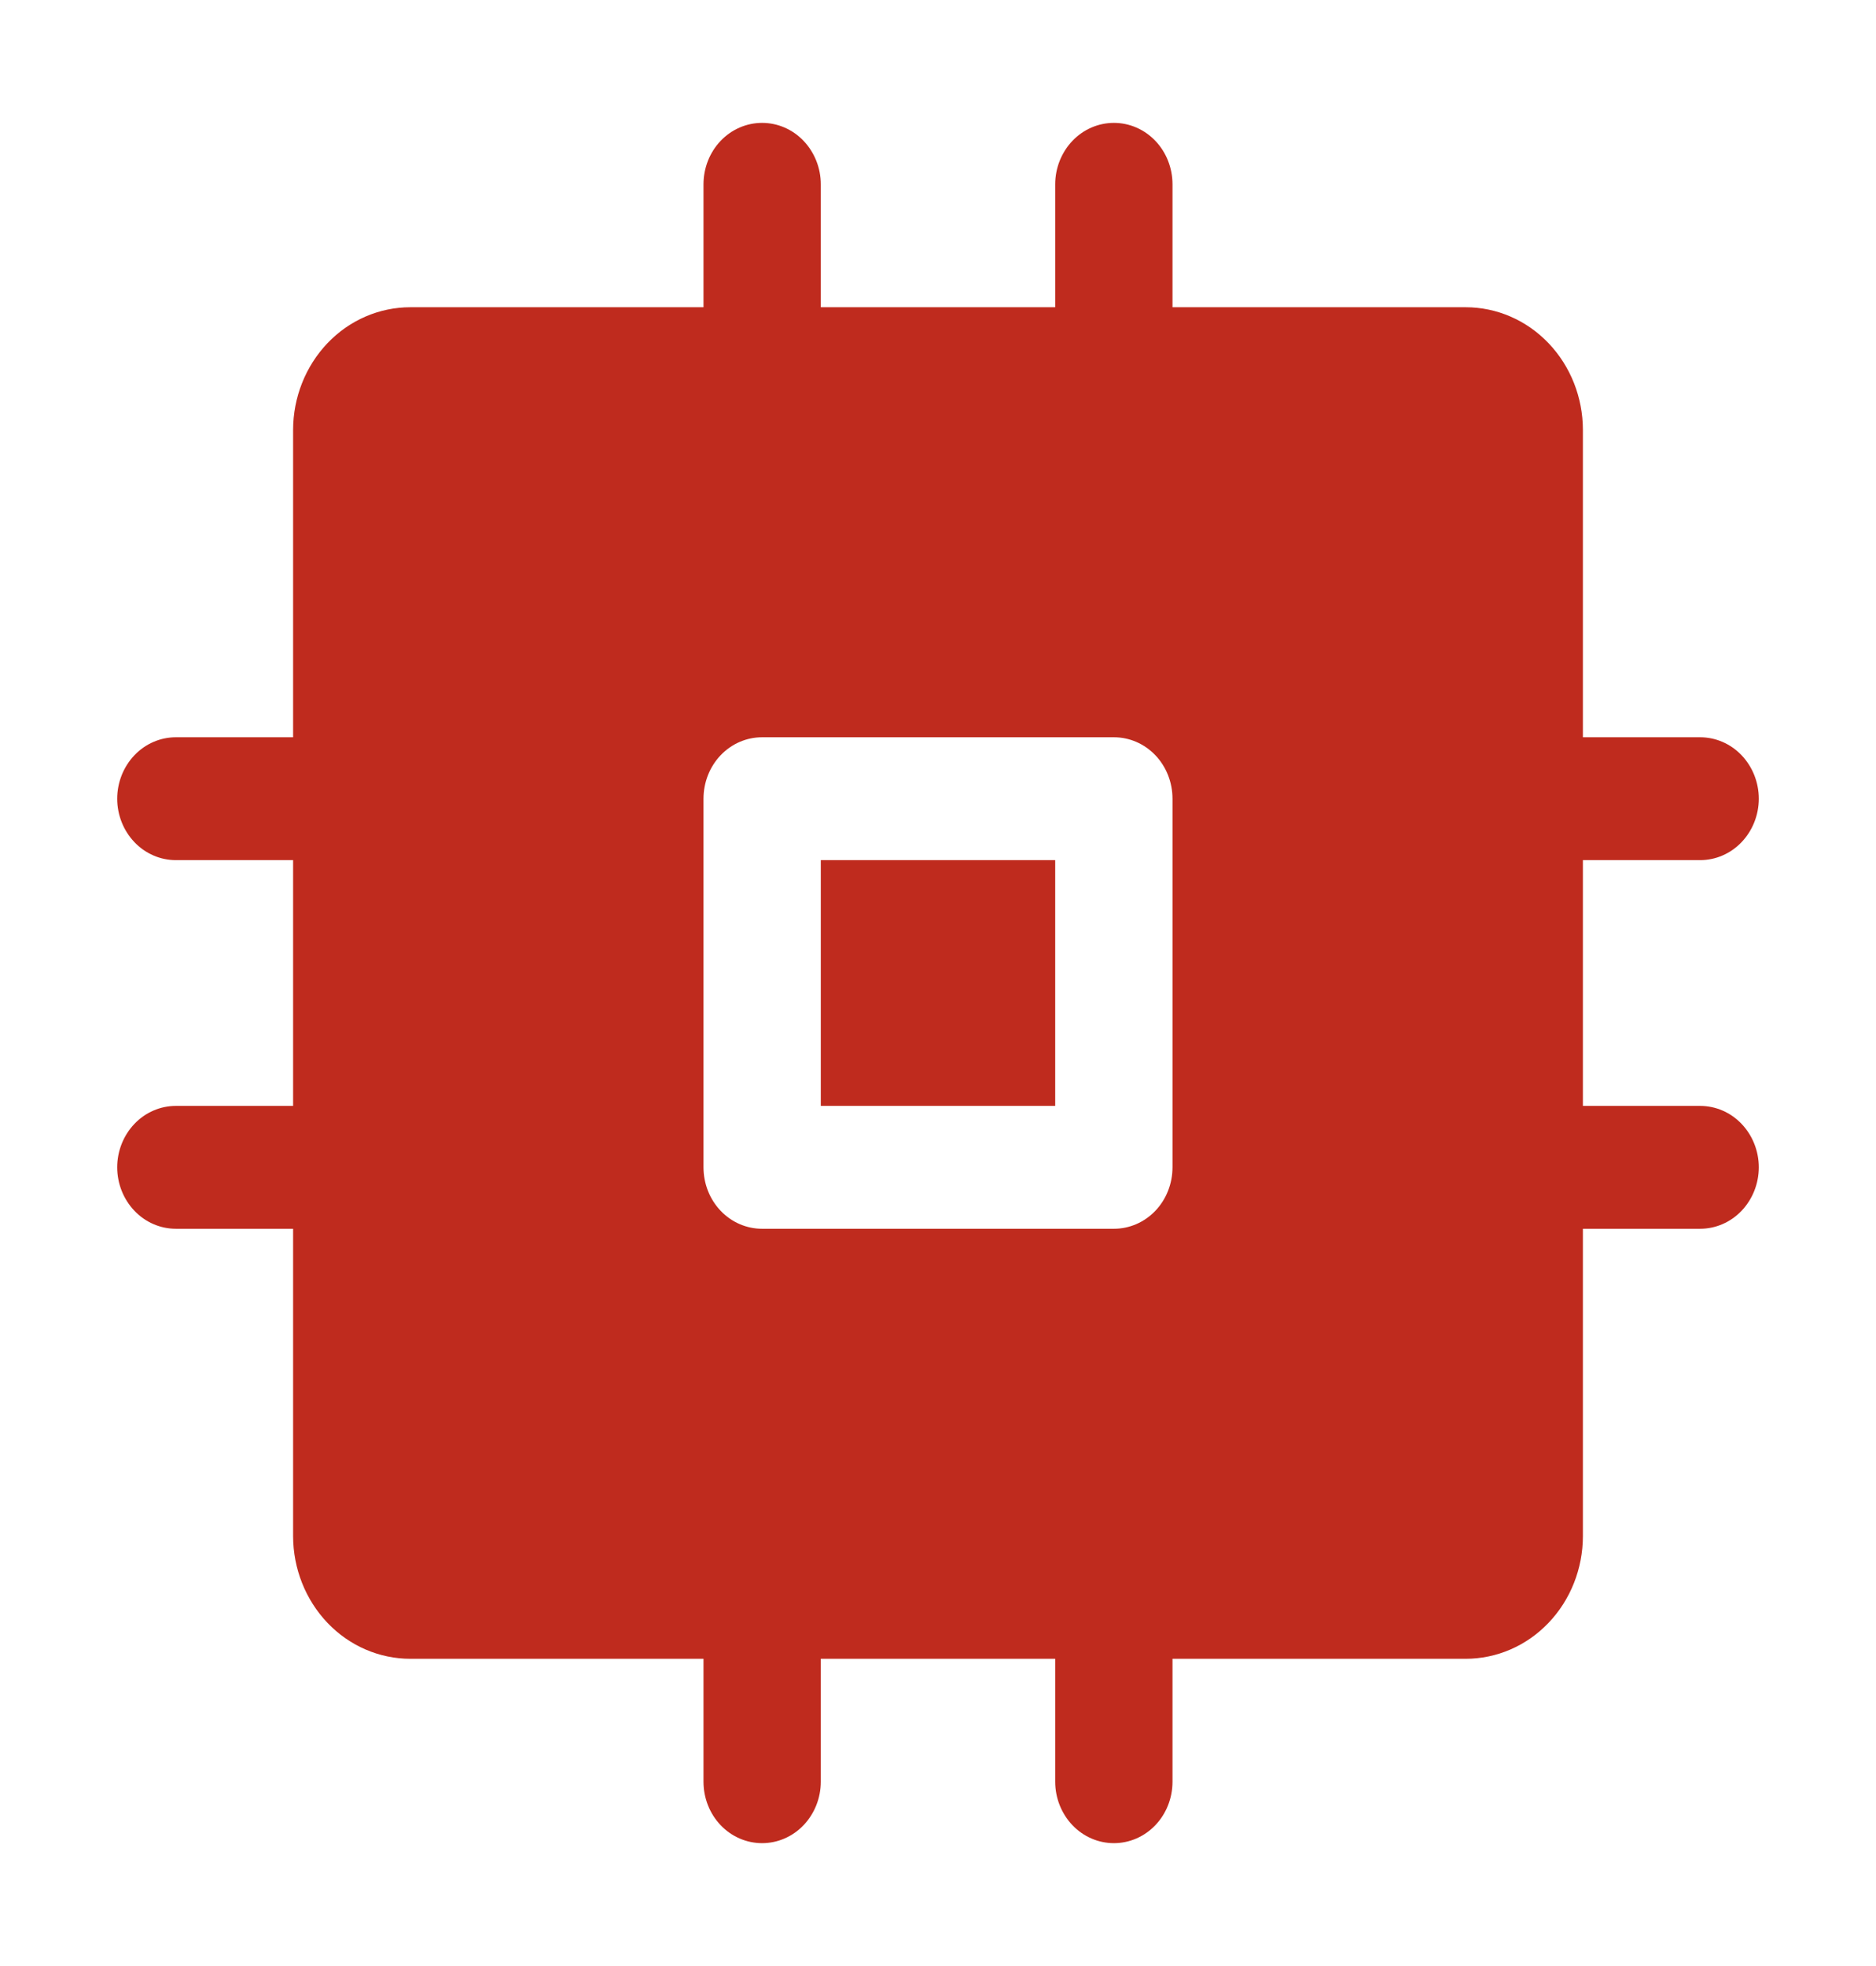 <svg width="21" height="22" viewBox="0 0 21 22" fill="none" xmlns="http://www.w3.org/2000/svg">
<path d="M9.188 9.625H11.812V12.375H9.188V9.625ZM19.688 13.062C19.688 13.245 19.618 13.42 19.495 13.549C19.372 13.678 19.205 13.75 19.031 13.75H17.719V17.188C17.719 17.552 17.581 17.902 17.334 18.16C17.088 18.418 16.754 18.562 16.406 18.562H13.125V19.938C13.125 20.12 13.056 20.295 12.933 20.424C12.81 20.553 12.643 20.625 12.469 20.625C12.295 20.625 12.128 20.553 12.005 20.424C11.882 20.295 11.812 20.12 11.812 19.938V18.562H9.188V19.938C9.188 20.12 9.118 20.295 8.995 20.424C8.872 20.553 8.705 20.625 8.531 20.625C8.357 20.625 8.19 20.553 8.067 20.424C7.944 20.295 7.875 20.12 7.875 19.938V18.562H4.594C4.246 18.562 3.912 18.418 3.666 18.16C3.42 17.902 3.281 17.552 3.281 17.188V13.75H1.969C1.795 13.75 1.628 13.678 1.505 13.549C1.382 13.42 1.312 13.245 1.312 13.062C1.312 12.88 1.382 12.705 1.505 12.576C1.628 12.447 1.795 12.375 1.969 12.375H3.281V9.625H1.969C1.795 9.625 1.628 9.553 1.505 9.424C1.382 9.295 1.312 9.12 1.312 8.938C1.312 8.755 1.382 8.58 1.505 8.451C1.628 8.322 1.795 8.25 1.969 8.25H3.281V4.812C3.281 4.448 3.42 4.098 3.666 3.84C3.912 3.582 4.246 3.438 4.594 3.438H7.875V2.062C7.875 1.88 7.944 1.705 8.067 1.576C8.19 1.447 8.357 1.375 8.531 1.375C8.705 1.375 8.872 1.447 8.995 1.576C9.118 1.705 9.188 1.88 9.188 2.062V3.438H11.812V2.062C11.812 1.88 11.882 1.705 12.005 1.576C12.128 1.447 12.295 1.375 12.469 1.375C12.643 1.375 12.81 1.447 12.933 1.576C13.056 1.705 13.125 1.88 13.125 2.062V3.438H16.406C16.754 3.438 17.088 3.582 17.334 3.84C17.581 4.098 17.719 4.448 17.719 4.812V8.25H19.031C19.205 8.25 19.372 8.322 19.495 8.451C19.618 8.58 19.688 8.755 19.688 8.938C19.688 9.12 19.618 9.295 19.495 9.424C19.372 9.553 19.205 9.625 19.031 9.625H17.719V12.375H19.031C19.205 12.375 19.372 12.447 19.495 12.576C19.618 12.705 19.688 12.88 19.688 13.062ZM13.125 8.938C13.125 8.755 13.056 8.58 12.933 8.451C12.81 8.322 12.643 8.25 12.469 8.25H8.531C8.357 8.25 8.19 8.322 8.067 8.451C7.944 8.58 7.875 8.755 7.875 8.938V13.062C7.875 13.245 7.944 13.42 8.067 13.549C8.19 13.678 8.357 13.75 8.531 13.75H12.469C12.643 13.75 12.81 13.678 12.933 13.549C13.056 13.42 13.125 13.245 13.125 13.062V8.938Z" fill="#BF2B1E"/>
</svg>
